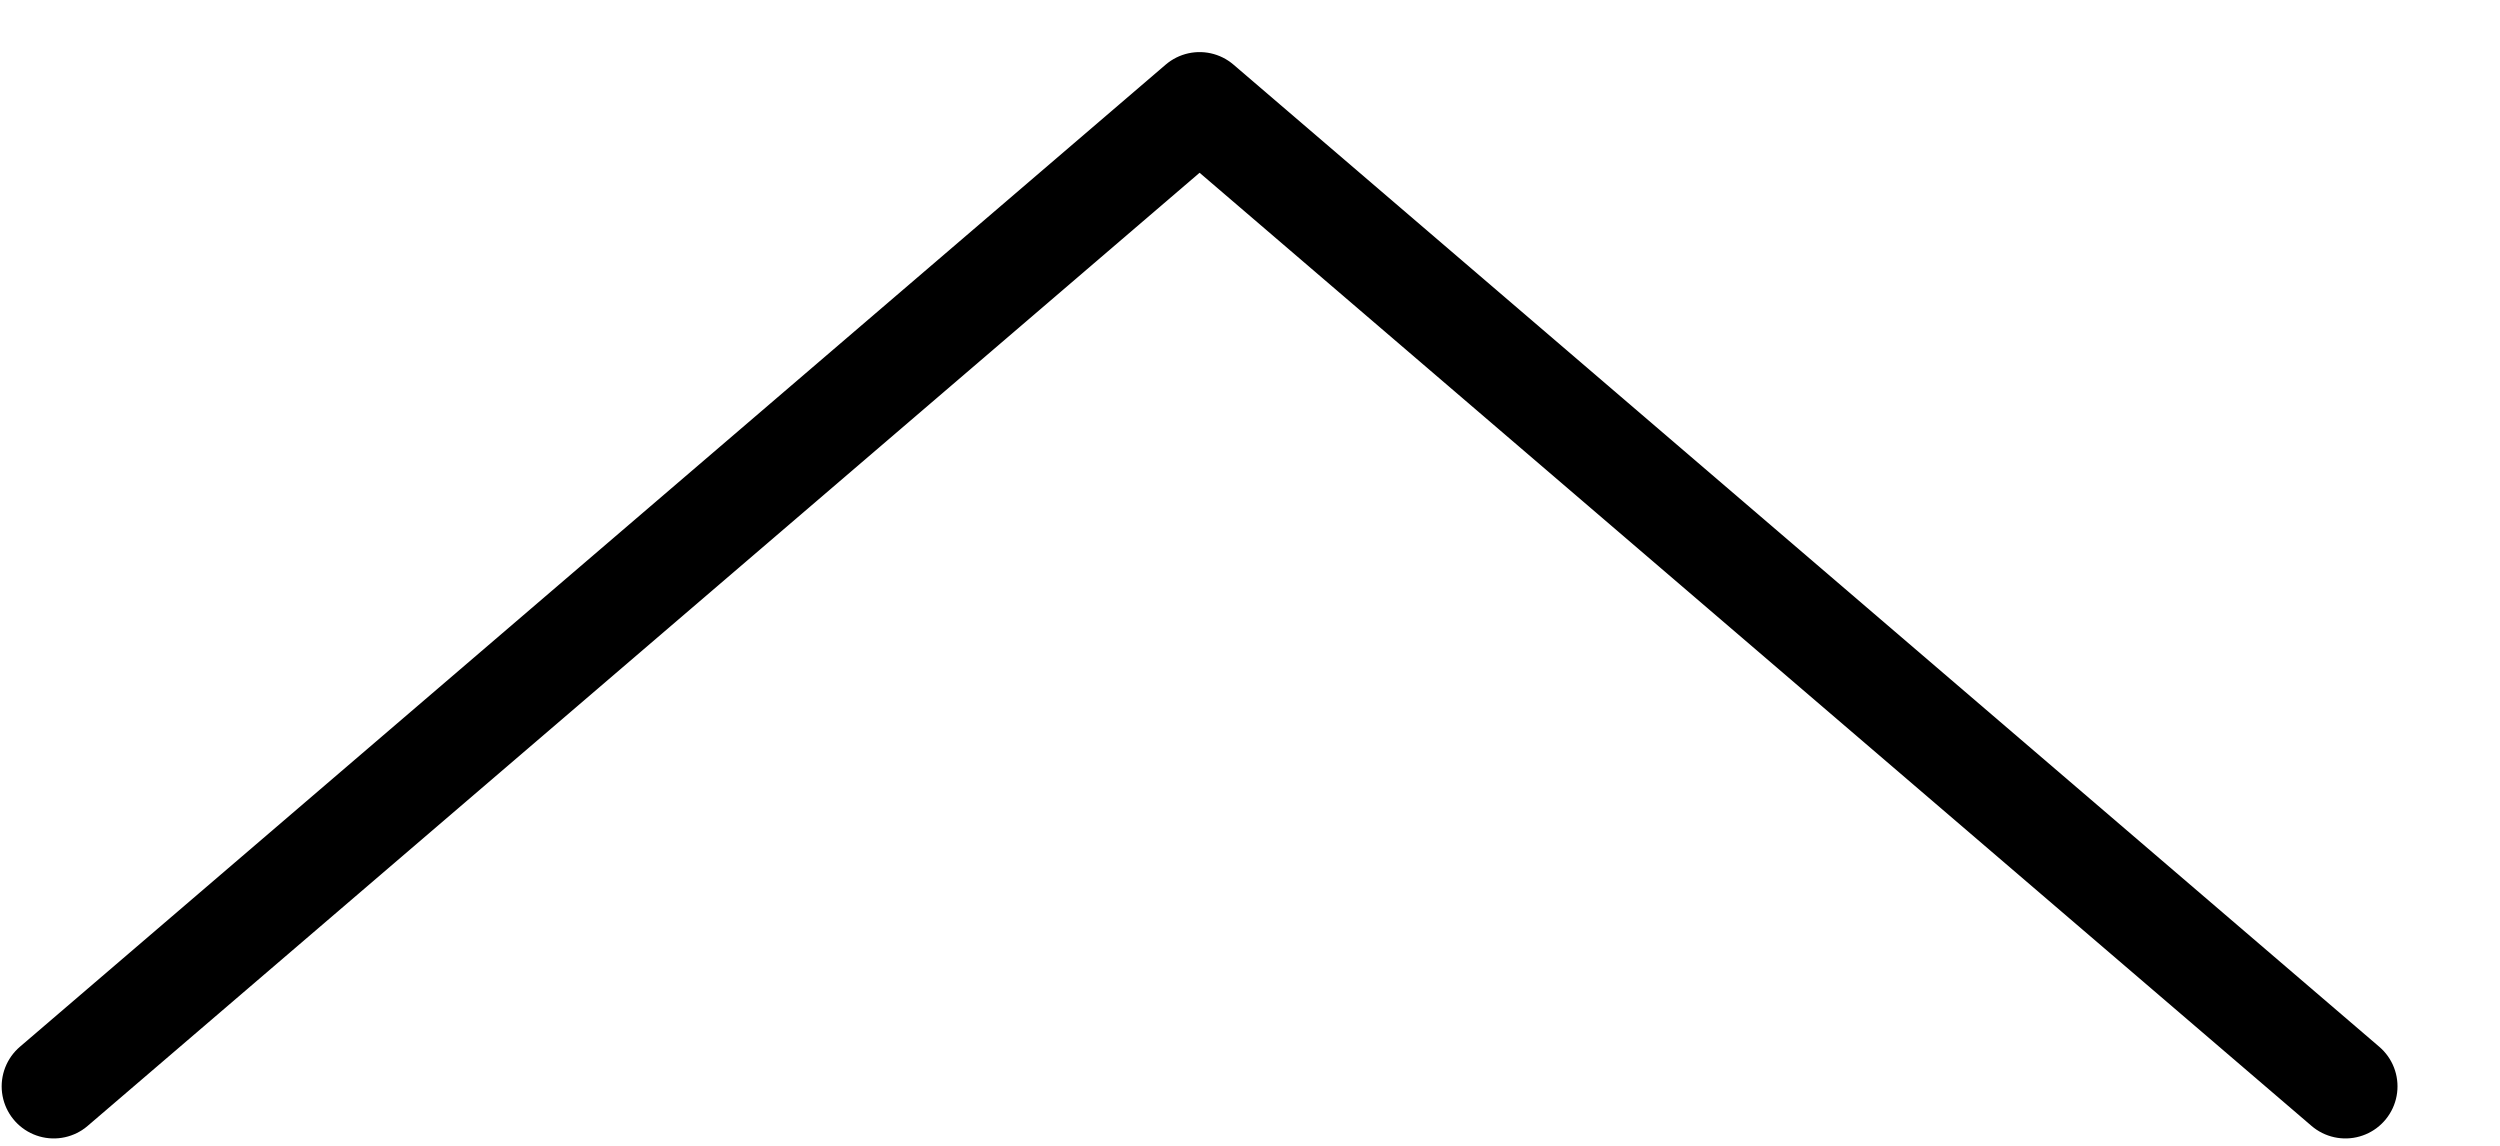 <svg width="24" height="11" viewBox="0 0 24 11" fill="none" xmlns="http://www.w3.org/2000/svg">
<path d="M22.516 10.429L11.516 1L0.516 10.429" stroke="black" stroke-linecap="round" stroke-linejoin="round"/>
</svg>
